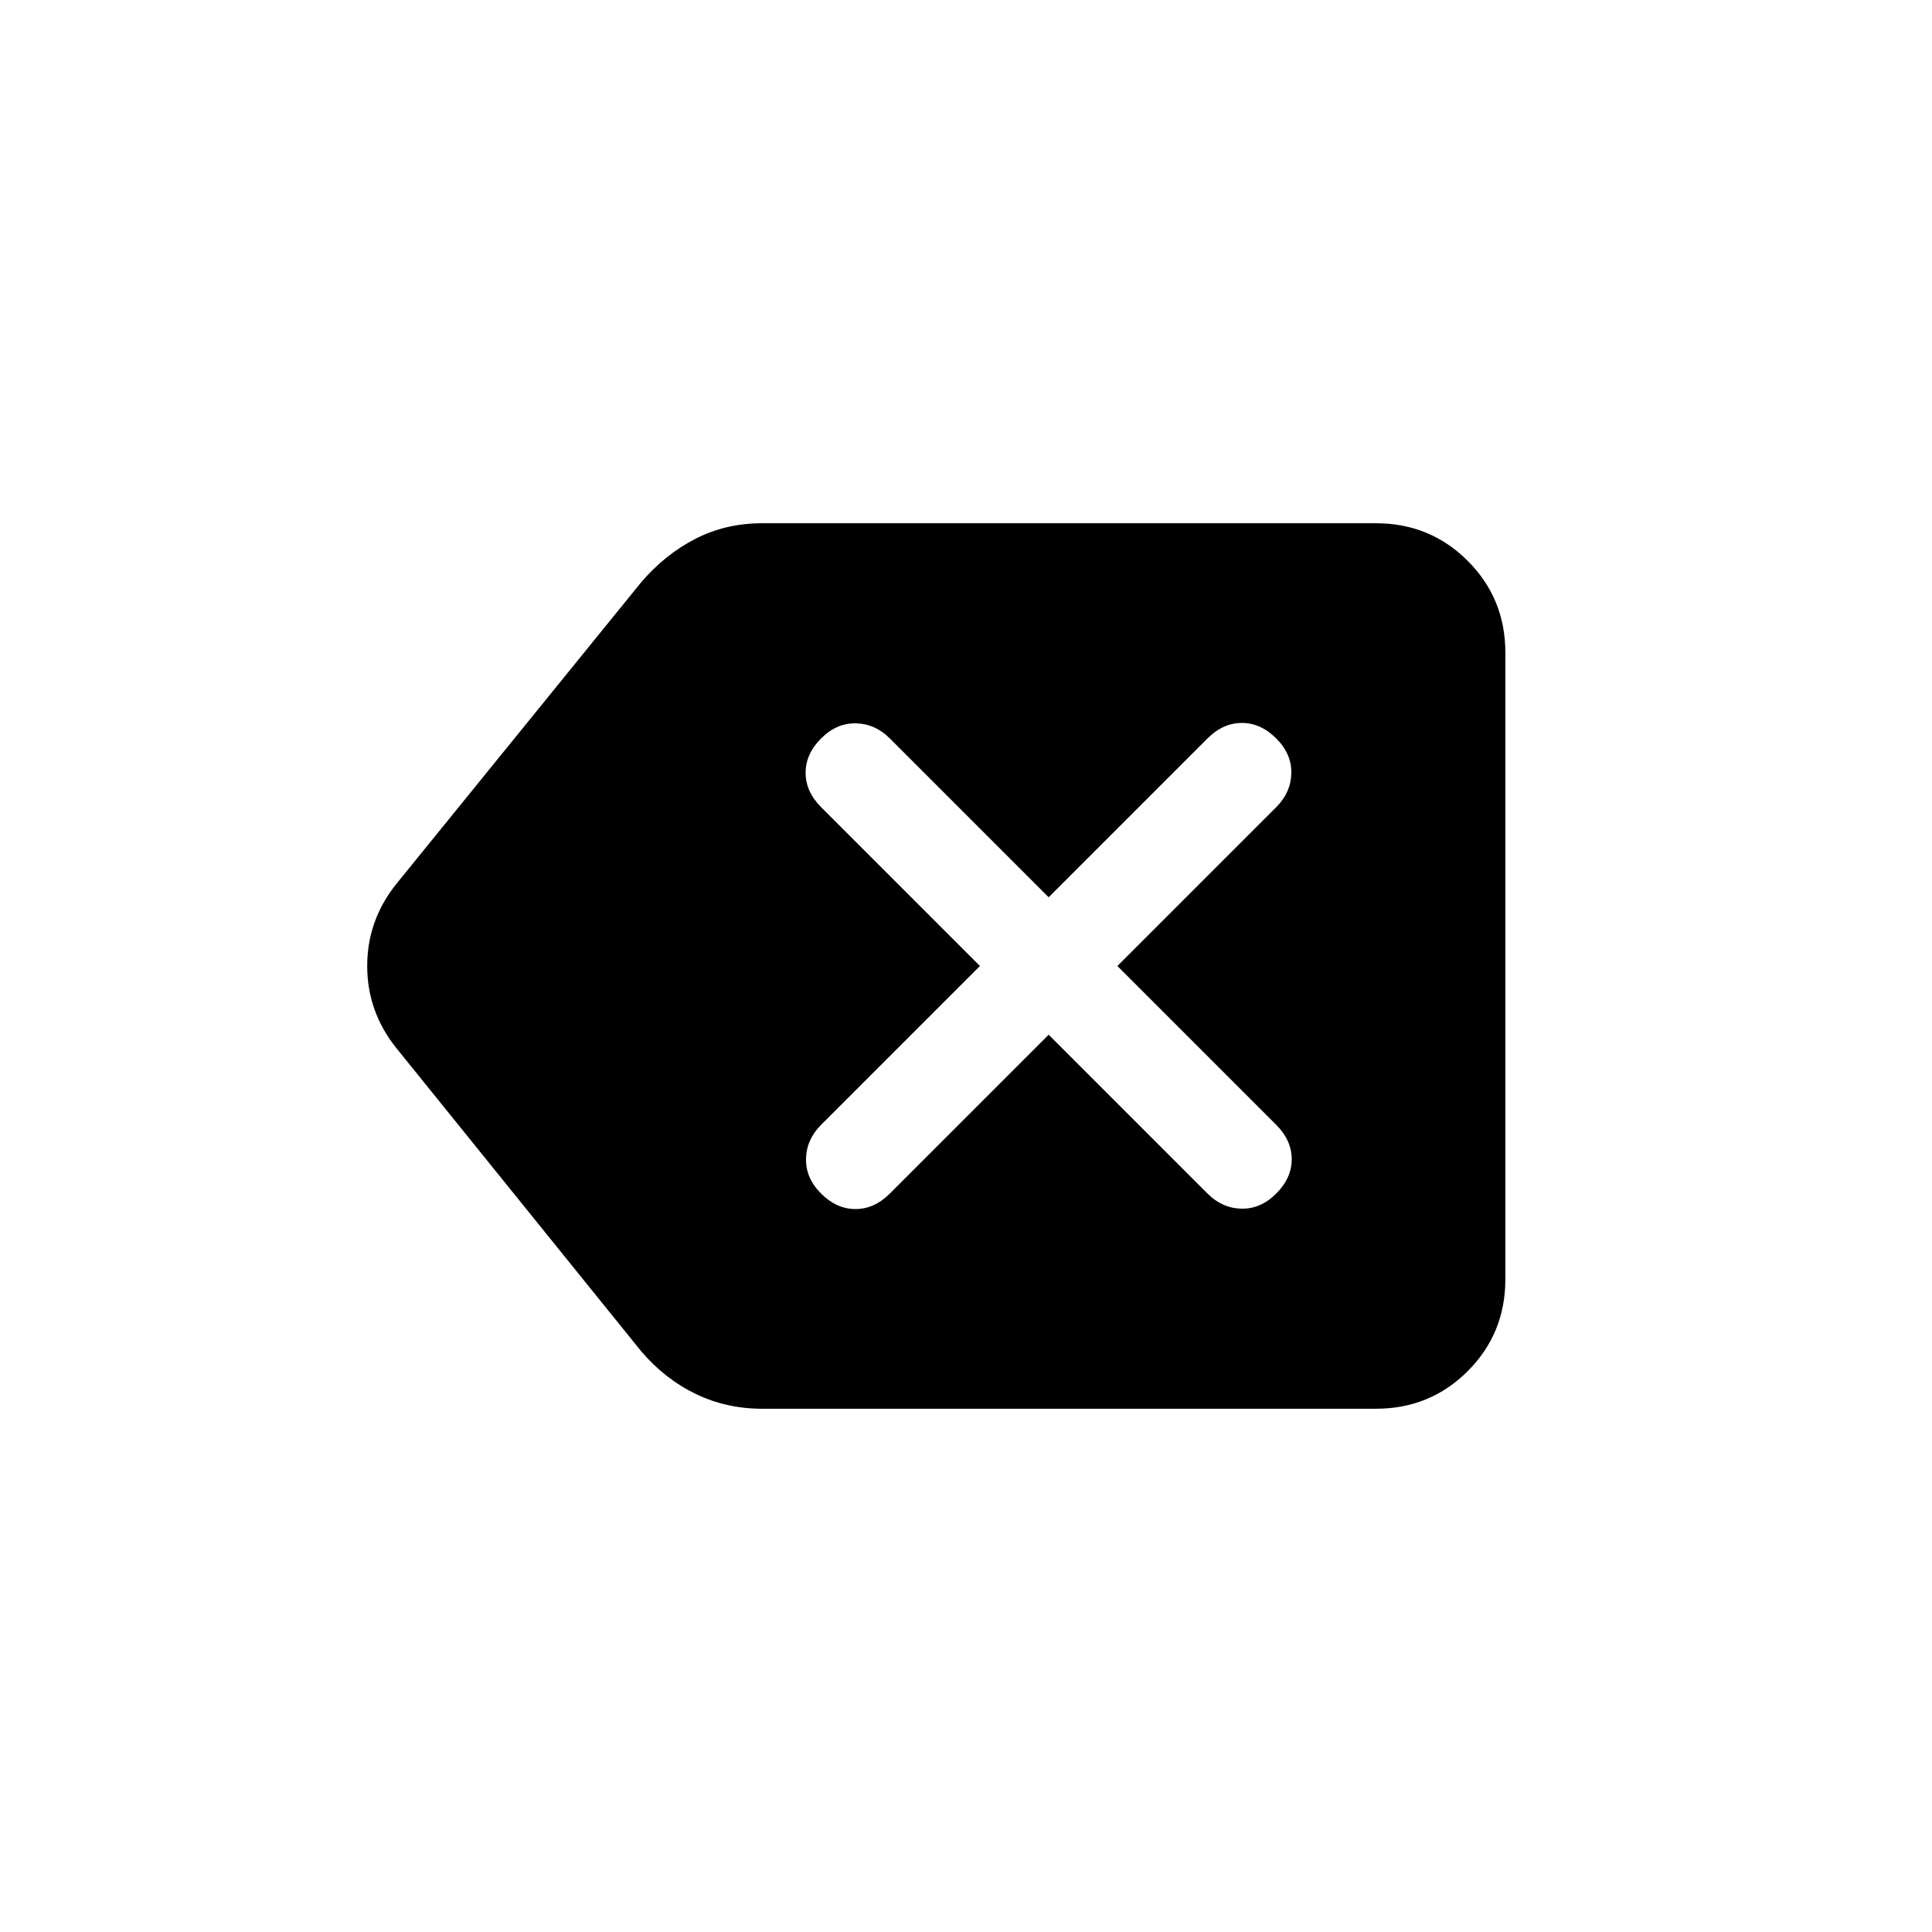 <svg xmlns="http://www.w3.org/2000/svg" height="20" viewBox="0 -960 960 960" width="20"><path d="M378.693-260.001q-17.769 0-33.039-7.385-15.269-7.385-27.038-21.154L196.924-439.231Q182.463-457.308 182.463-480q0-22.692 14.461-40.769l121.692-149.922q11.769-13.769 26.846-21.538 15.077-7.77 33.231-7.77h304.998q26.923 0 45.615 18.693 18.693 18.692 18.693 45.615v311.382q0 26.923-18.693 45.615-18.692 18.693-45.615 18.693H378.693Zm142.383-185.846L600-366.924q7.307 7.308 16.884 7.5 9.577.193 17.269-7.5 7.692-7.692 7.692-17.076t-7.692-17.076L555.229-480l78.924-78.924q7.307-7.307 7.5-16.884.192-9.576-7.5-17.268-7.692-7.693-17.077-7.693-9.384 0-17.076 7.693l-78.924 78.923-78.923-78.923q-7.308-7.308-16.884-7.5-9.577-.193-17.269 7.5-7.692 7.692-7.692 17.076T408-558.924L486.924-480 408-401.076q-7.307 7.307-7.5 16.884-.192 9.576 7.5 17.268 7.692 7.693 17.076 7.693 9.385 0 17.077-7.693l78.923-78.923Z"/></svg>